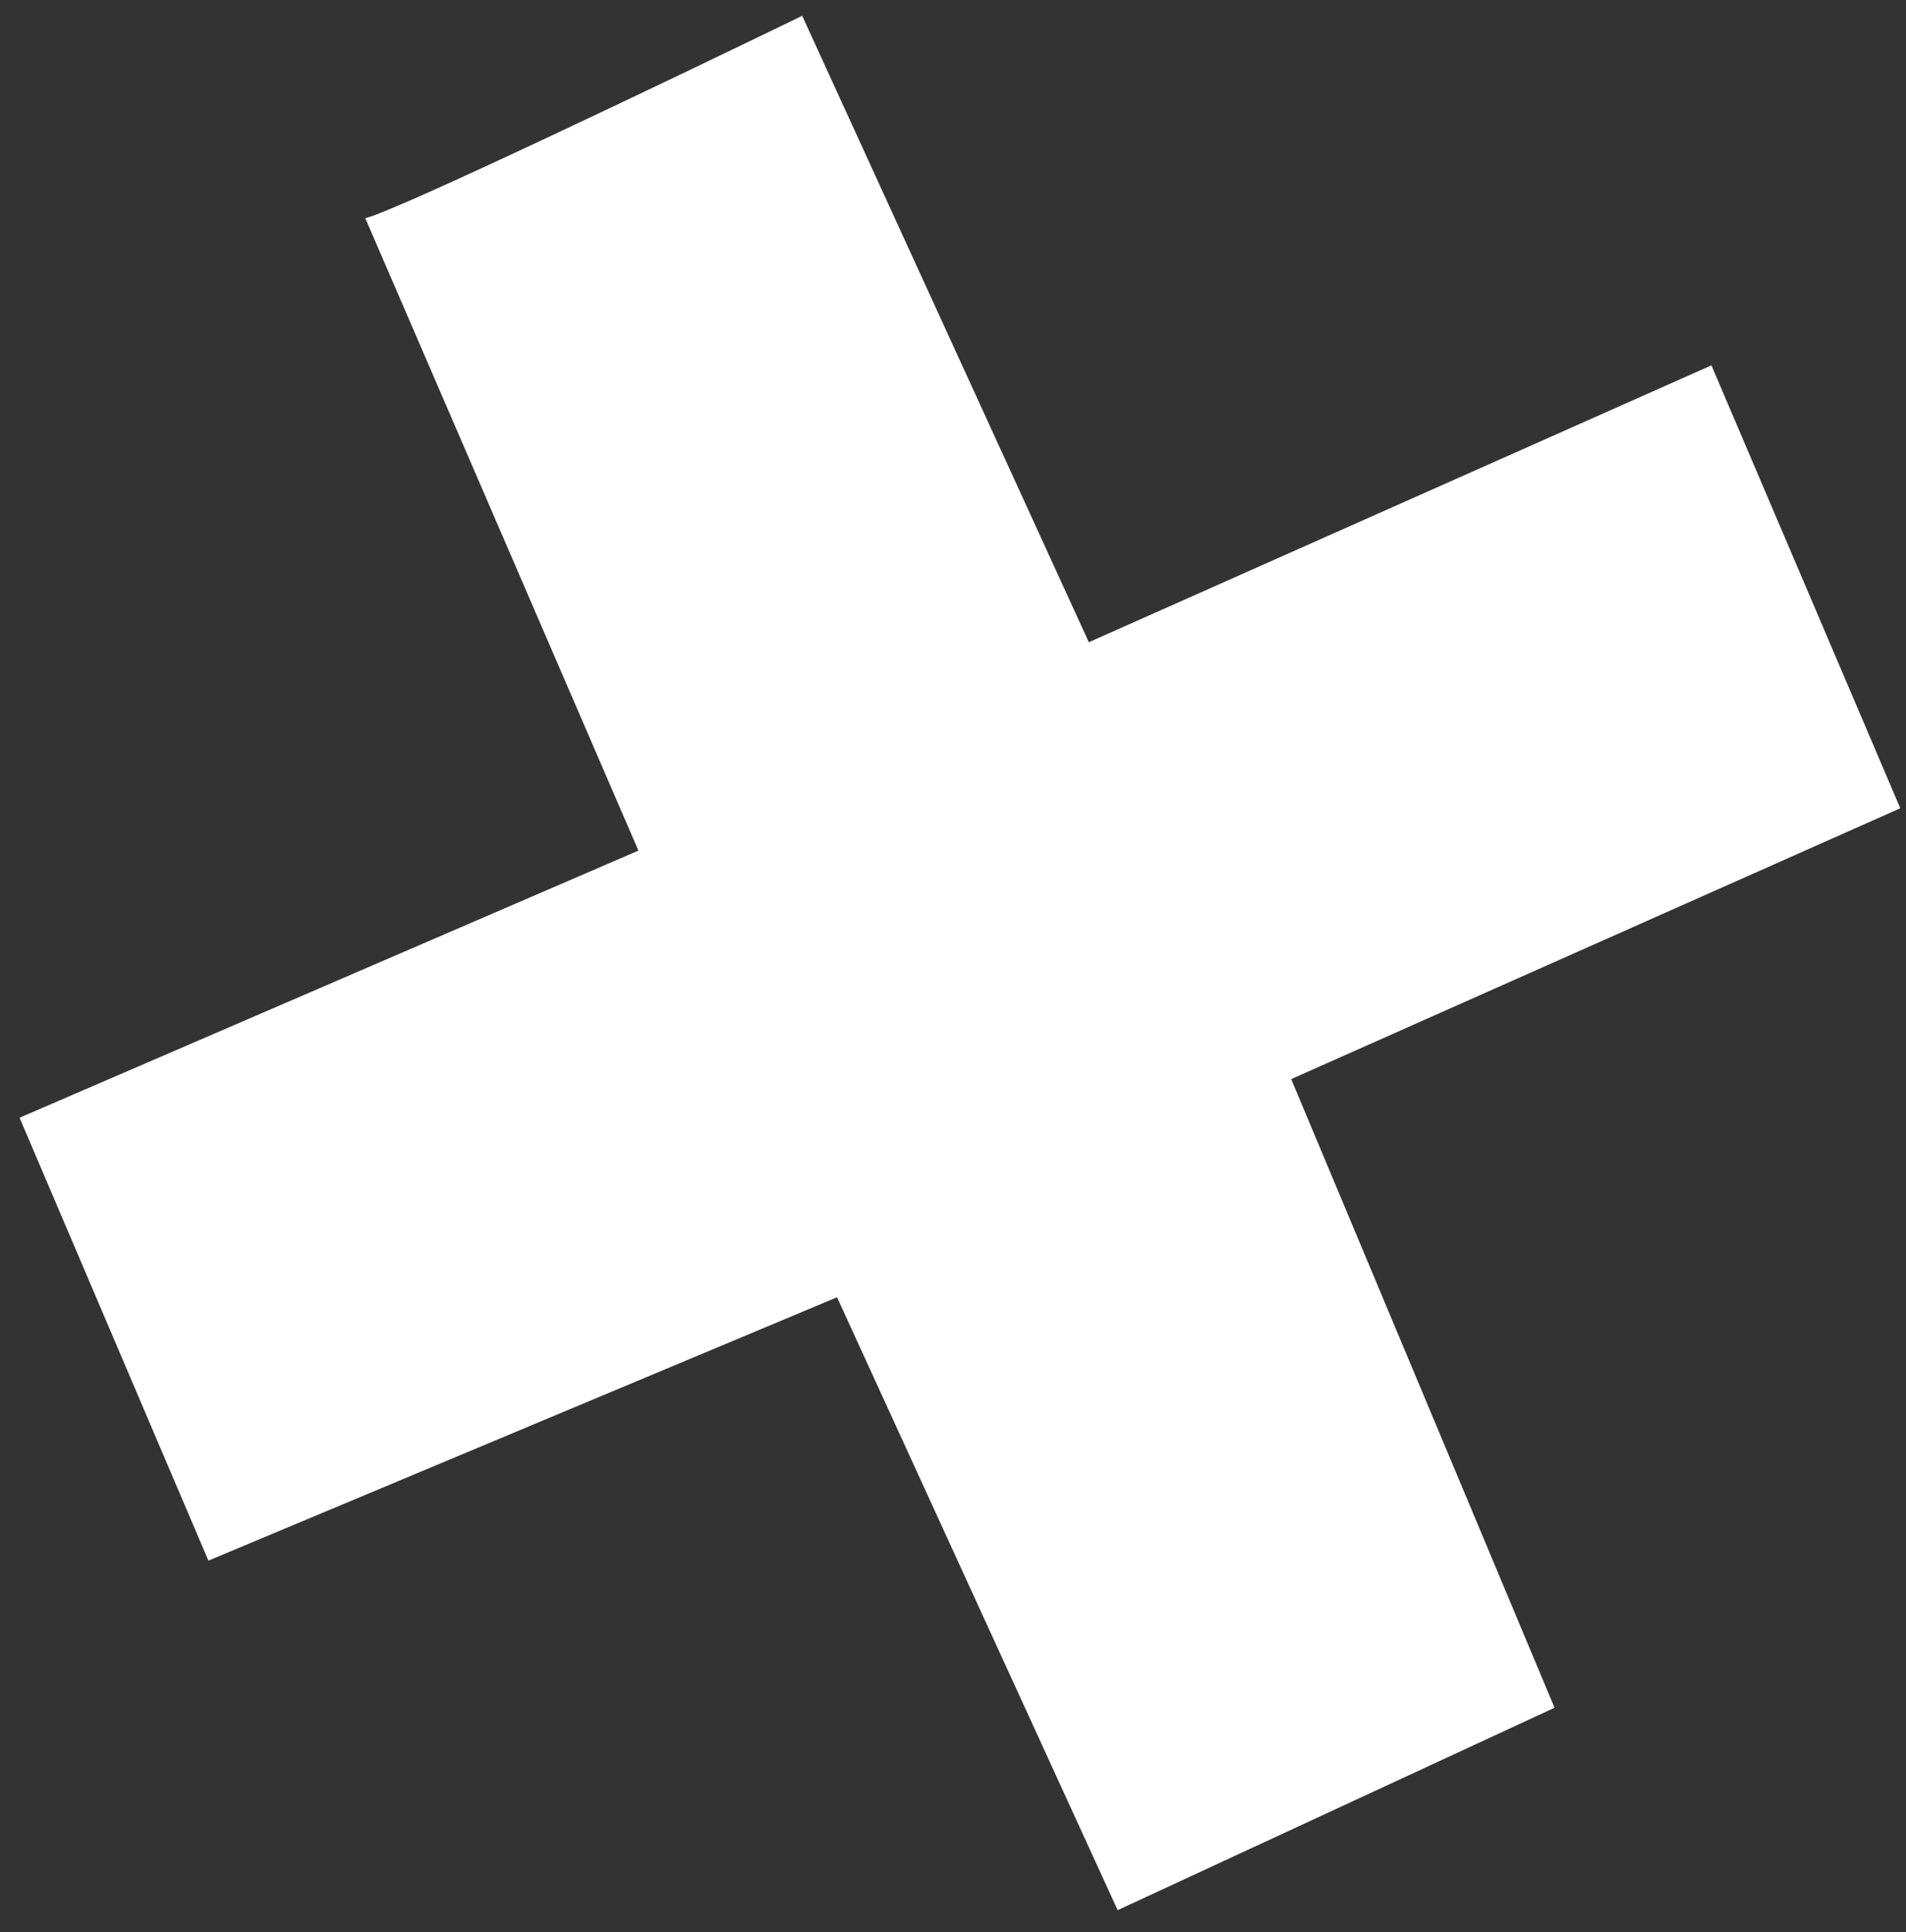 <svg width="73" height="74" viewBox="0 0 73 74" fill="none" xmlns="http://www.w3.org/2000/svg">
<rect x="0" y="0" width="73" height="74" fill="#333333" stroke="none"/>
<path d="M30.724 0.606C25.617 3.084 15.12 8.103 13.991 8.357L24.451 32.577L0.749 42.807L7.982 59.77L32.059 49.684L42.806 73.156L59.539 65.404L49.453 41.328L72.781 30.955L65.548 13.992L41.702 24.596L30.724 0.606Z" fill="white"/>
</svg>
